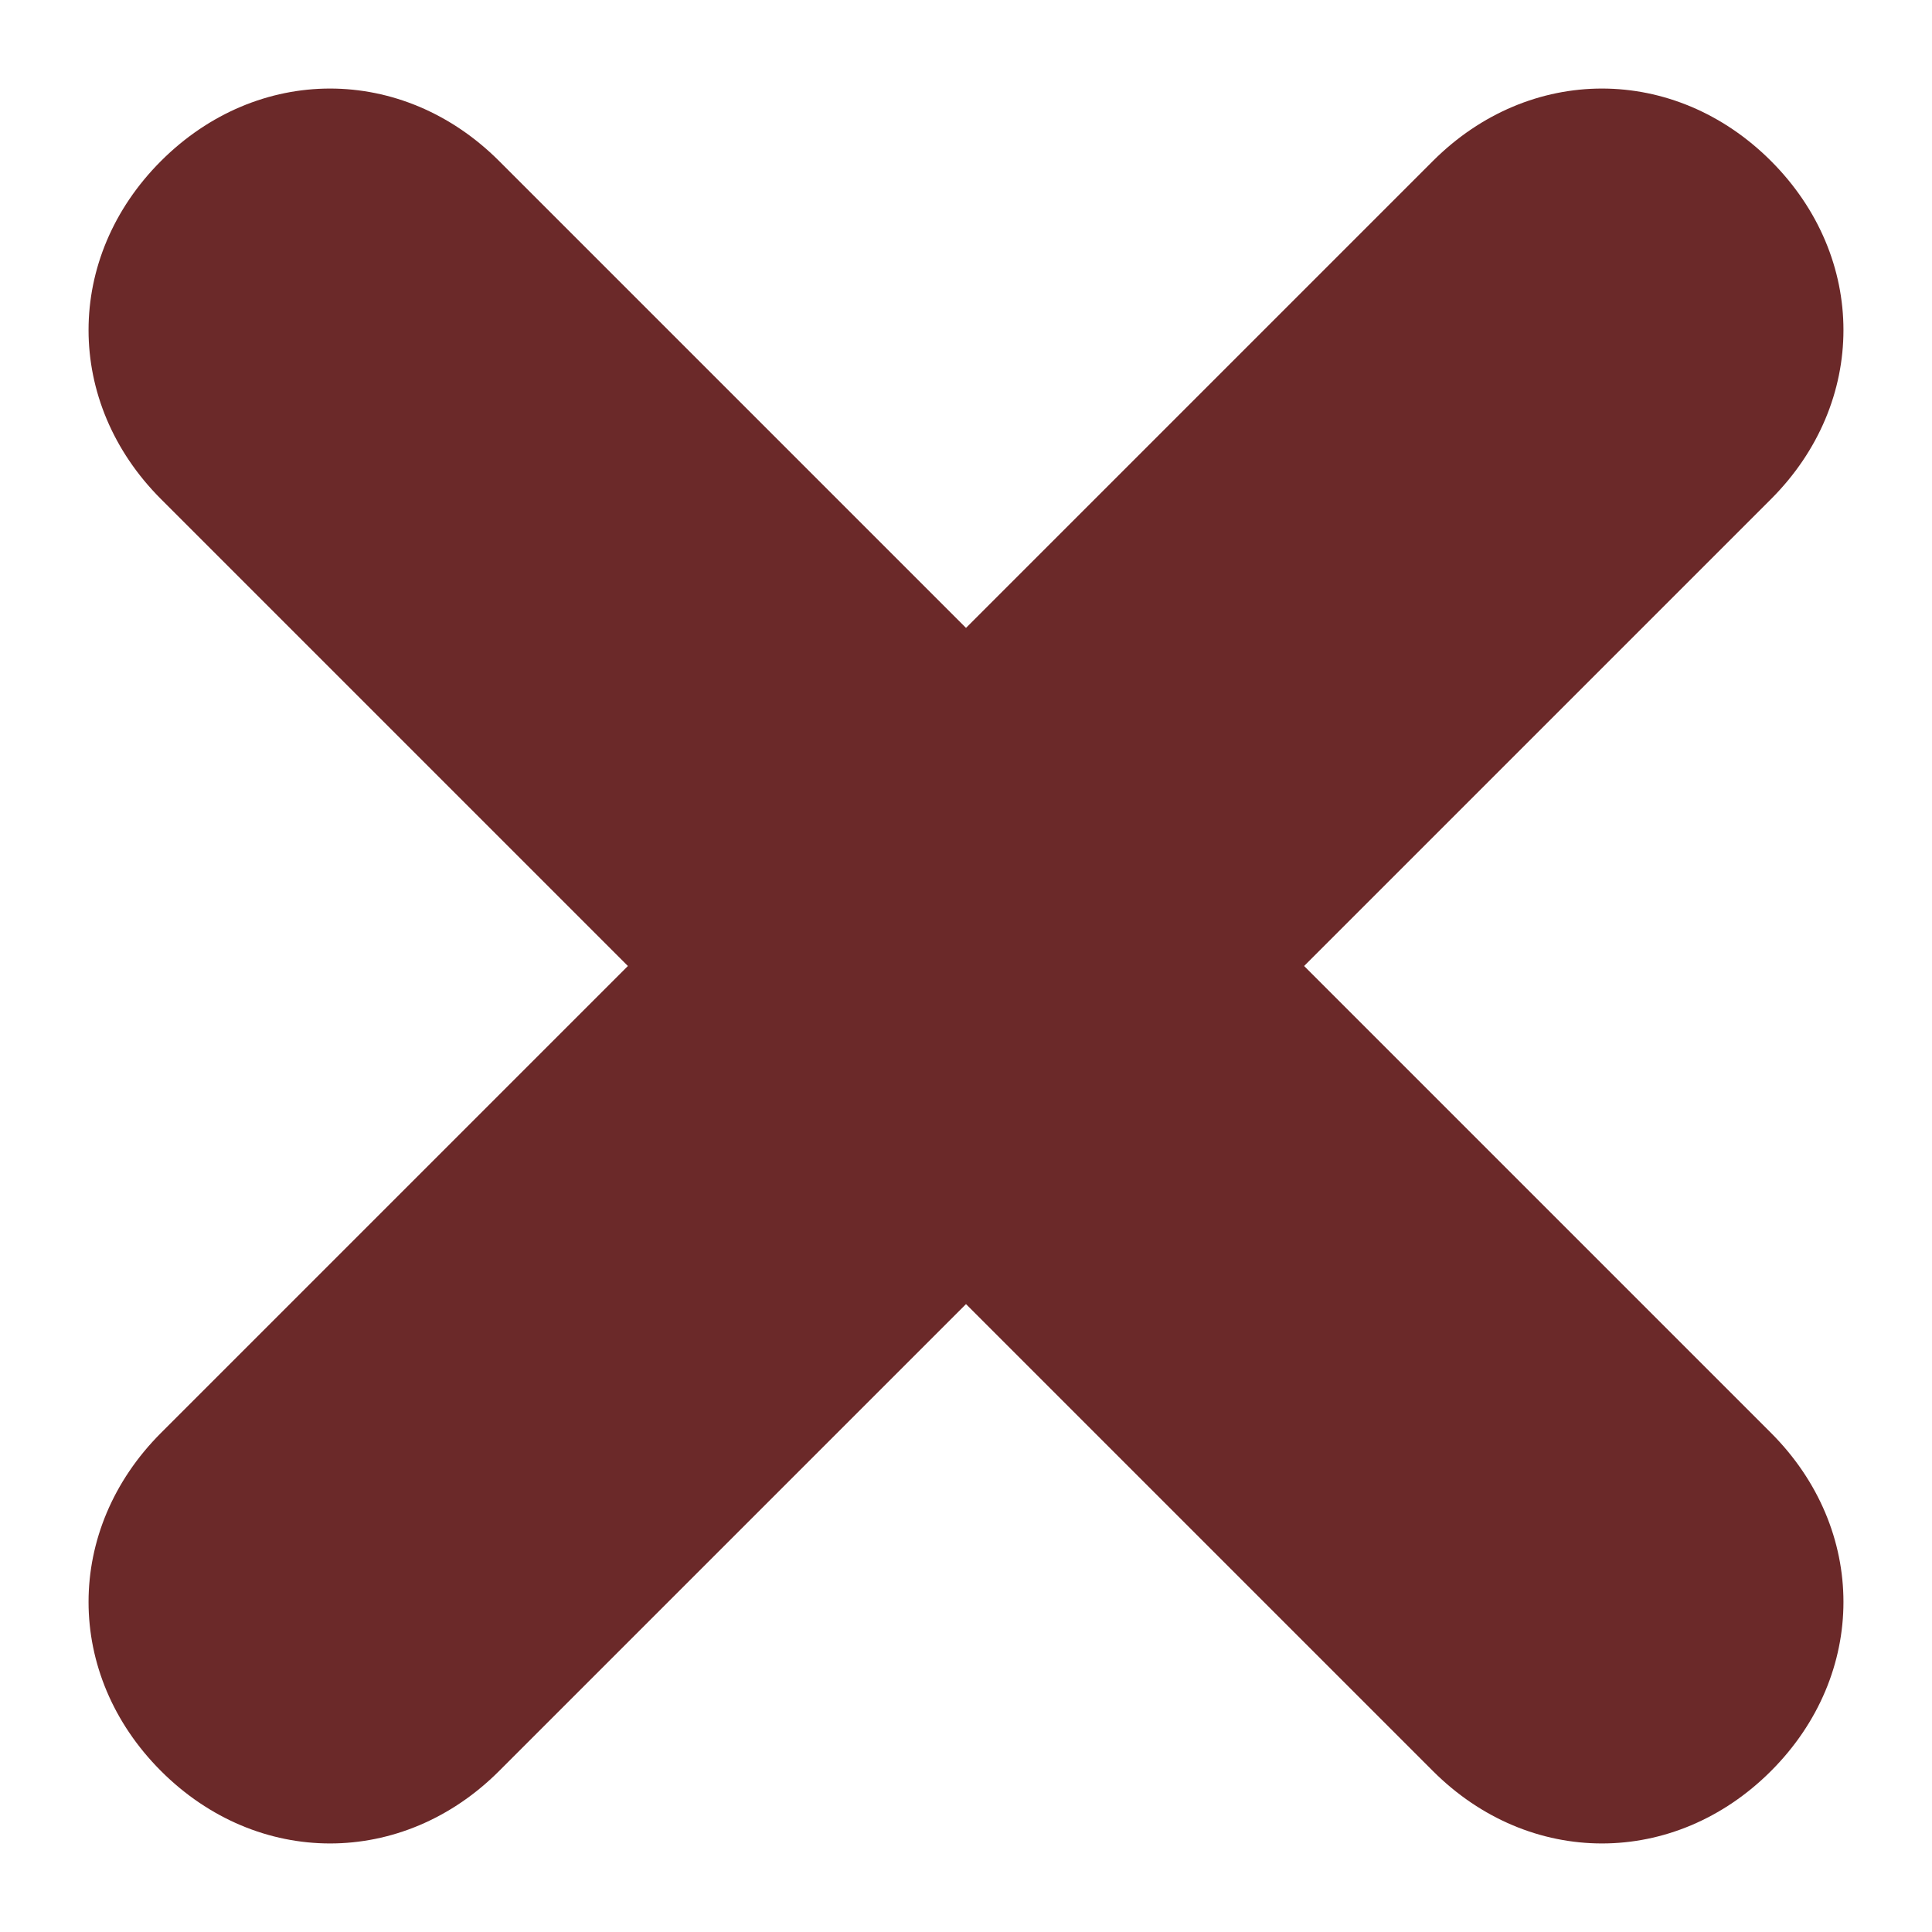 <svg version="1.1" id="Layer_1" xmlns="http://www.w3.org/2000/svg" x="0" y="0" viewBox="0 0 12 12" xml:space="preserve"><style>.st0{fill:#6b2929}</style><path class="st0" d="M11 11c-.6.6-1.5.6-2.1 0L1 3.1C.4 2.5.4 1.6 1 1 1.6.4 2.5.4 3.1 1L11 8.9c.6.6.6 1.5 0 2.1z"/><path class="st0" d="M1 11c-.6-.6-.6-1.5 0-2.1L8.9 1C9.5.4 10.4.4 11 1c.6.6.6 1.5 0 2.1L3.1 11c-.6.6-1.5.6-2.1 0z"/></svg>